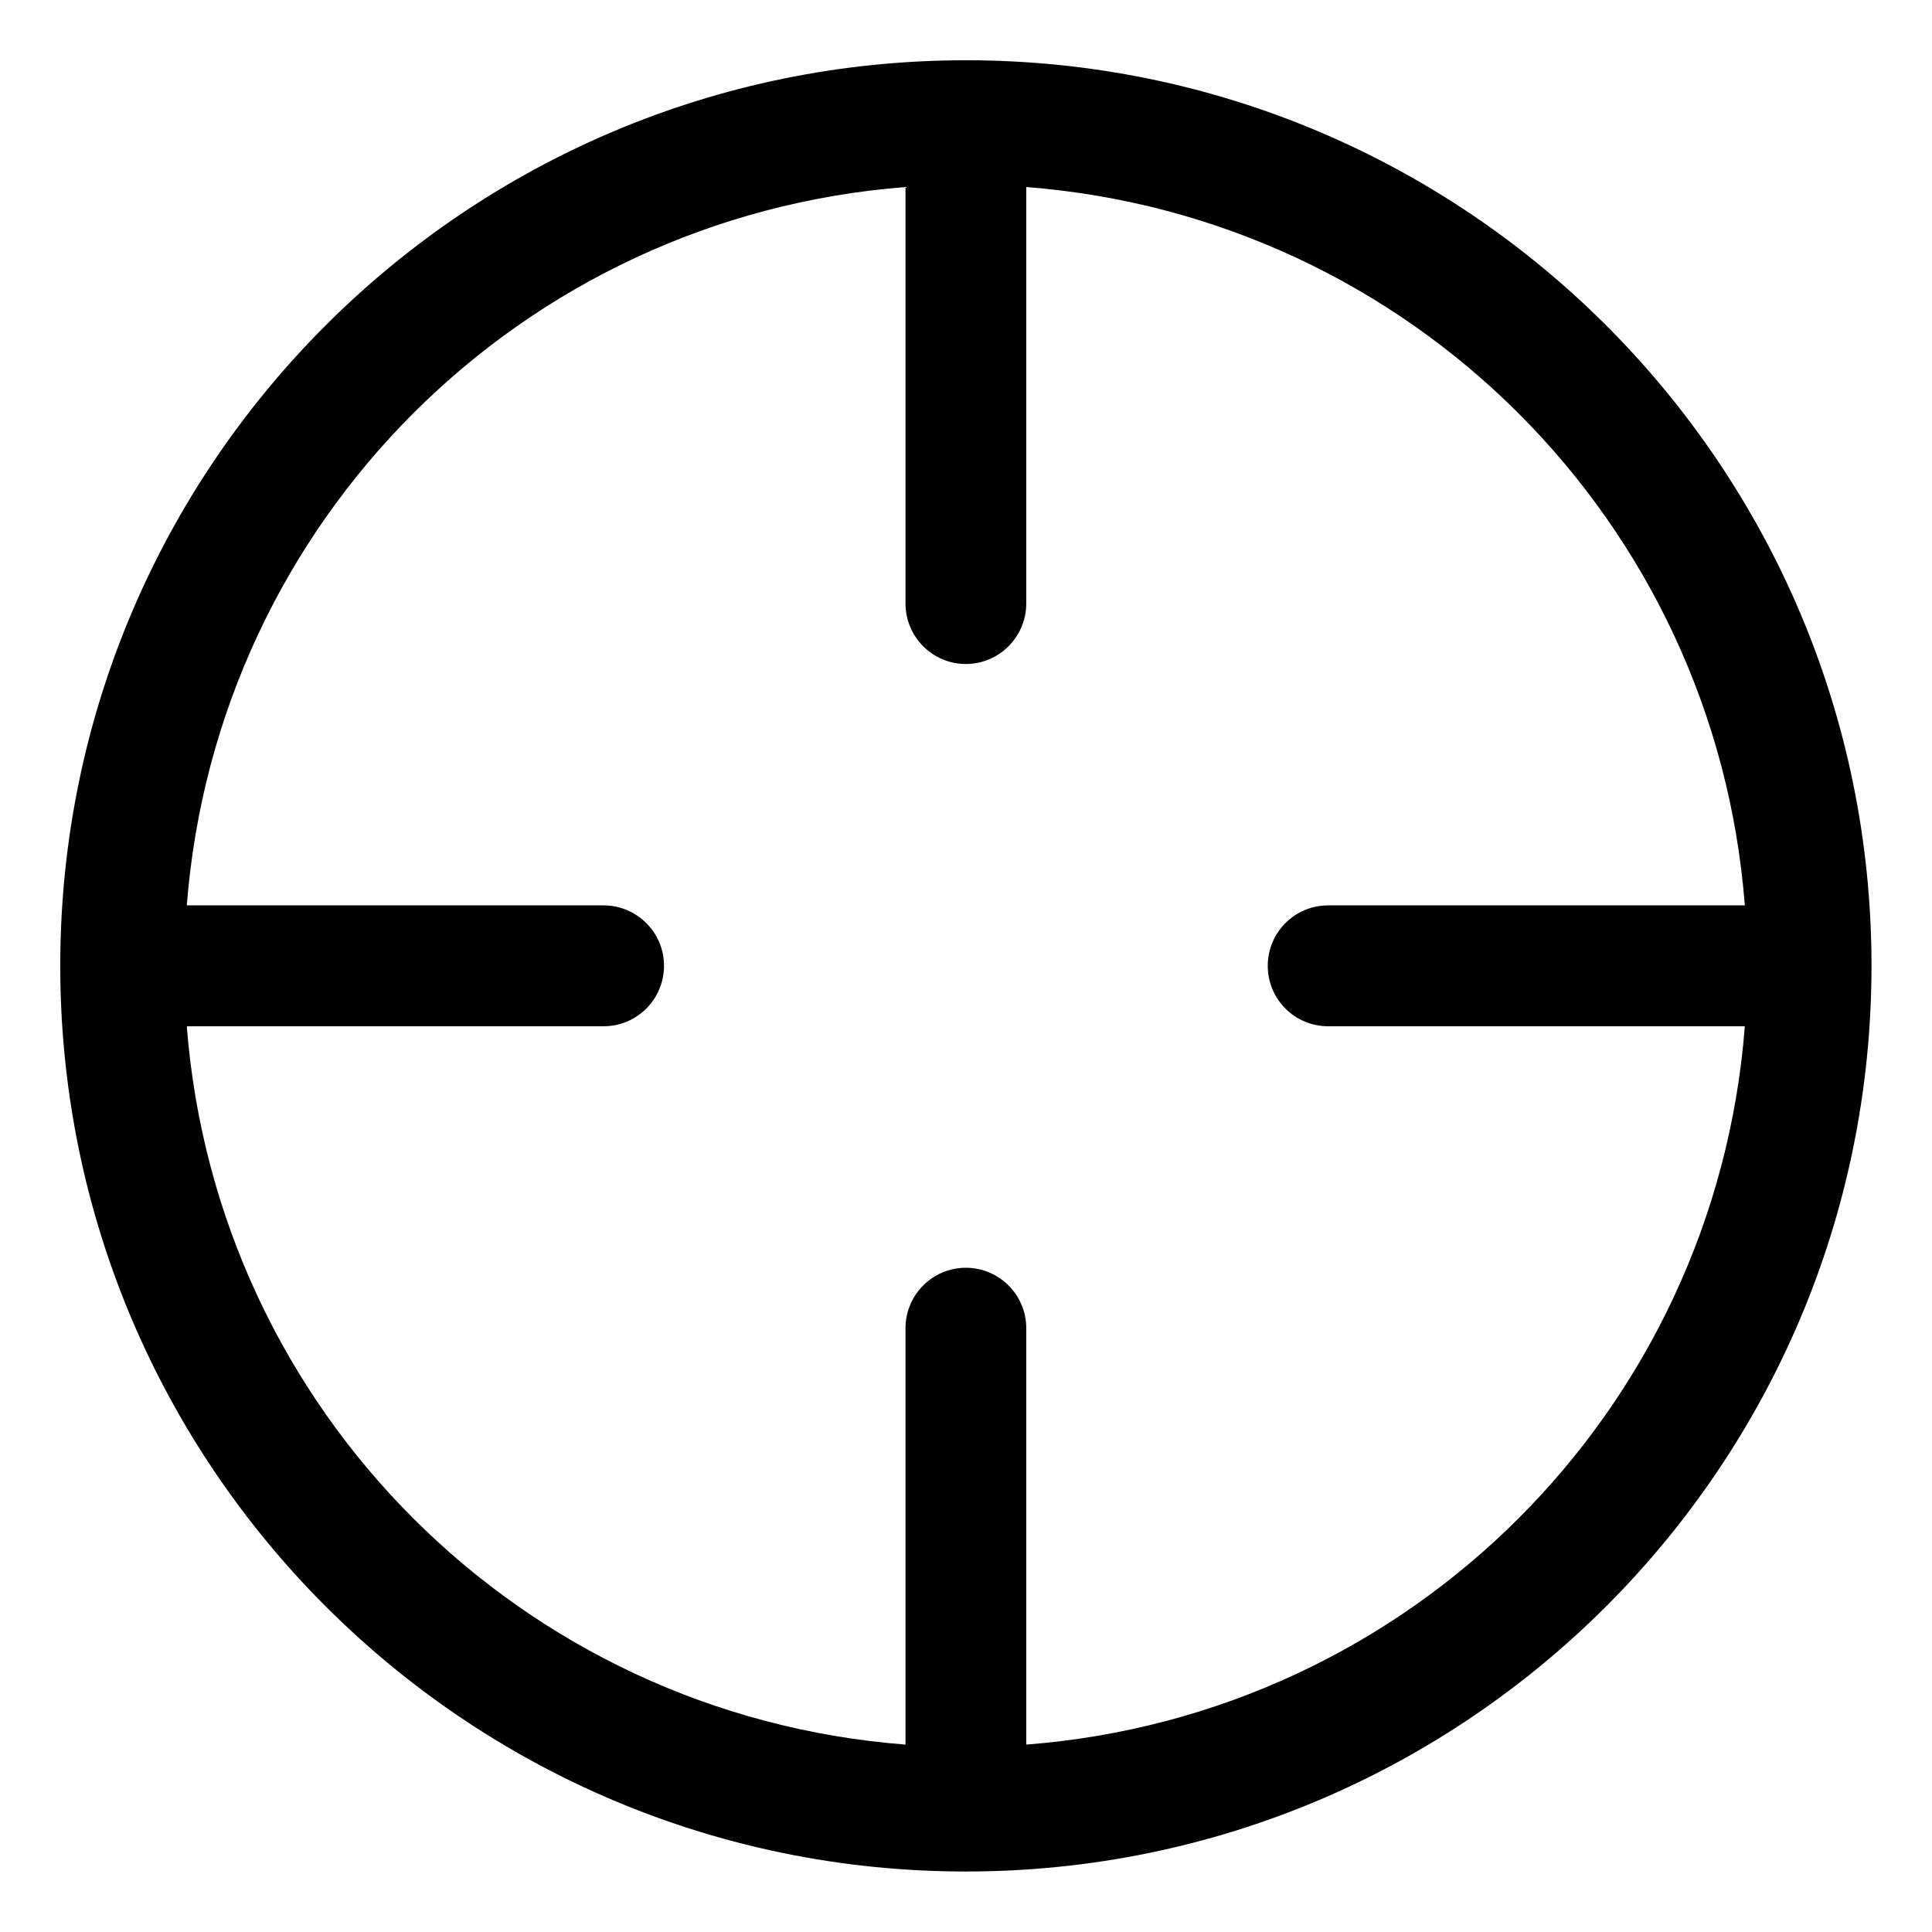 <?xml version="1.0" encoding="iso-8859-1"?>
<!-- Generator: Adobe Illustrator 16.0.0, SVG Export Plug-In . SVG Version: 6.00 Build 0)  -->
<!DOCTYPE svg PUBLIC "-//W3C//DTD SVG 1.1//EN" "http://www.w3.org/Graphics/SVG/1.1/DTD/svg11.dtd">
<svg version="1.1" xmlns="http://www.w3.org/2000/svg" xmlns:xlink="http://www.w3.org/1999/xlink" x="0px" y="0px" width="16px"
	 height="16px" viewBox="0 0 16 16" style="enable-background:new 0 0 16 16;" xml:space="preserve">
<g id="interface-target" style="enable-background:new    ;">
	<g id="interface-target_1_">
		<g>
			<path d="M7.999,0.499c-4.142,0-7.5,3.358-7.5,7.499c0,4.143,3.358,7.501,7.5,7.501c4.143,0,7.5-3.358,7.5-7.501
				C15.499,3.857,12.142,0.499,7.999,0.499z M8.499,14.448v-3.449c0-0.276-0.225-0.5-0.5-0.5c-0.276,0-0.5,0.224-0.5,0.5v3.449
				c-3.184-0.246-5.705-2.769-5.952-5.949h3.452c0.276,0,0.5-0.224,0.5-0.501c0-0.275-0.224-0.5-0.5-0.5H1.547
				c0.248-3.181,2.768-5.702,5.952-5.949v3.449c0,0.276,0.224,0.501,0.5,0.501c0.275,0,0.5-0.225,0.5-0.501V1.549
				c3.184,0.247,5.705,2.769,5.951,5.949h-3.451c-0.277,0-0.5,0.225-0.5,0.5c0,0.277,0.223,0.501,0.5,0.501h3.451
				C14.204,11.68,11.683,14.202,8.499,14.448z"/>
		</g>
	</g>
</g>
<g id="Layer_1">
</g>
</svg>
